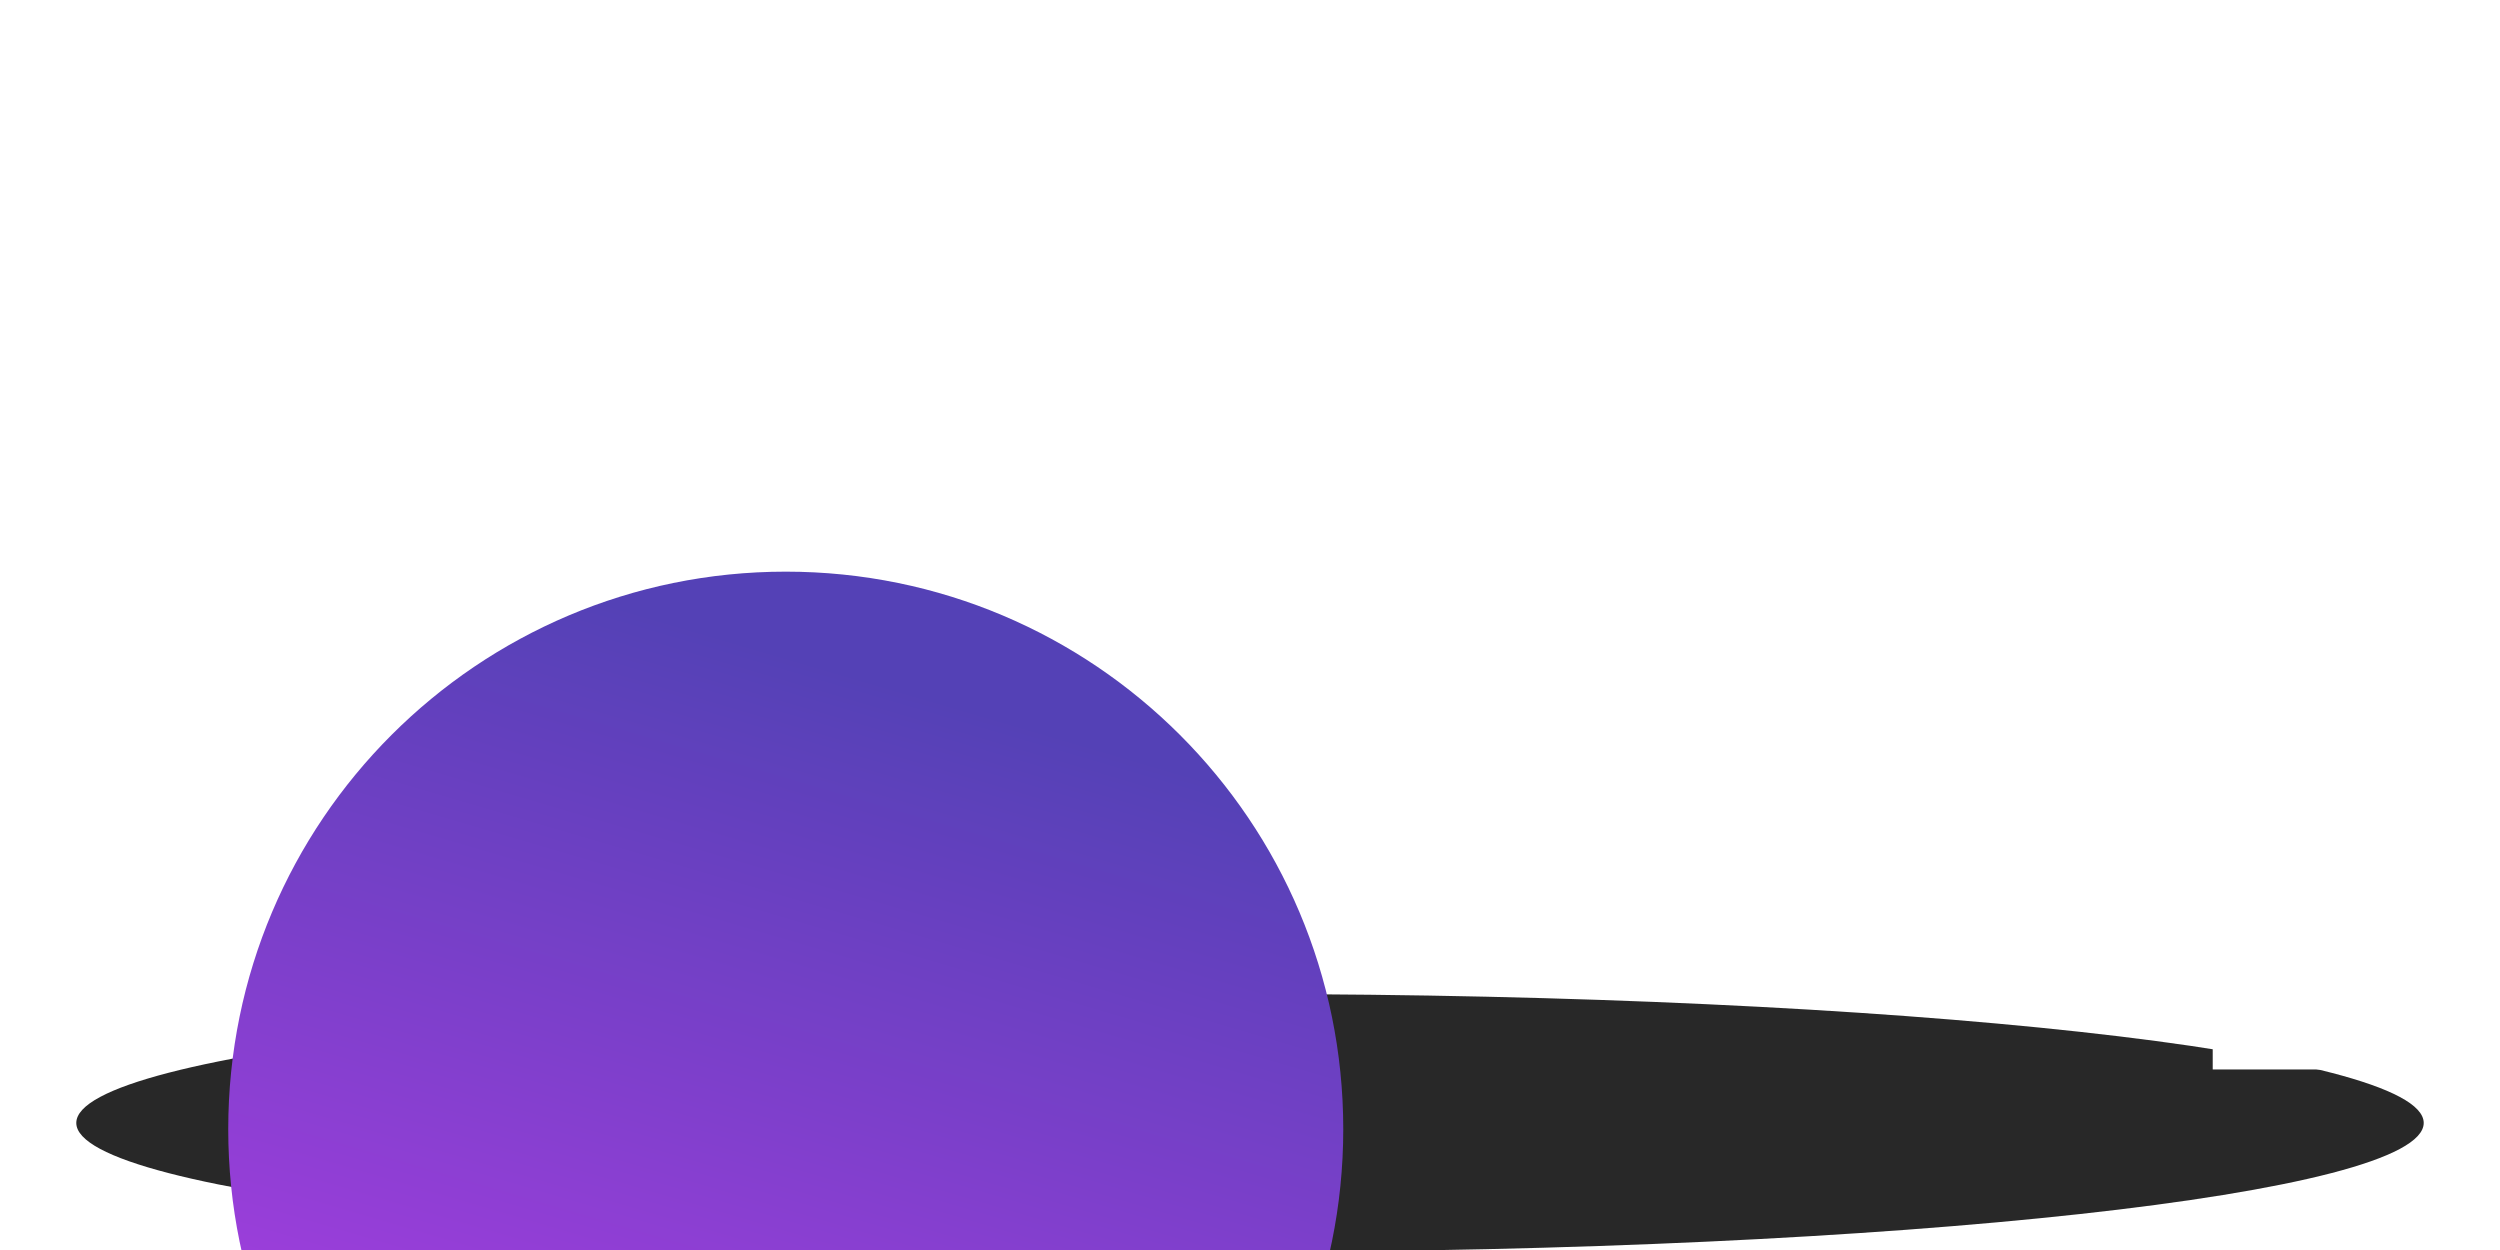 <svg width="800" height="400" viewBox="0 0 800 400" fill="none" xmlns="http://www.w3.org/2000/svg">
<g clip-path="url(#clip0_4741_939)">
<path d="M400.001 400.571C607.433 400.571 775.589 382.111 775.589 359.34C775.589 336.569 607.433 318.109 400.001 318.109C192.57 318.109 24.413 336.569 24.413 359.34C24.413 382.111 192.57 400.571 400.001 400.571Z" fill="#282828"/>
<path d="M139.993 342.227H196.067V284.628H231.924V236.946H196.067V73.303H146.478L0 243.05L9.536 284.628H139.993V342.227ZM69.043 236.946L139.993 153.789V236.946H69.043Z" fill="white"/>
<path d="M708.07 342.227H764.143V284.628H800V236.946H764.143V73.303H714.554L568.076 243.05L577.613 284.628H708.07V342.227ZM637.119 236.946L708.07 153.789V236.946H637.119Z" fill="white"/>
<g filter="url(#filter0_dddddd_4741_939)">
<path d="M400.001 359.808C498.53 359.808 578.405 279.934 578.405 181.404C578.405 82.874 498.53 3 400.001 3C301.471 3 221.597 82.874 221.597 181.404C221.597 279.934 301.471 359.808 400.001 359.808Z" fill="url(#paint0_linear_4741_939)"/>
</g>
</g>
<defs>
<filter id="filter0_dddddd_4741_939" x="77.928" y="0.112" width="516.808" height="516.808" filterUnits="userSpaceOnUse" color-interpolation-filters="sRGB">
<feFlood flood-opacity="0" result="BackgroundImageFix"/>
<feColorMatrix in="SourceAlpha" type="matrix" values="0 0 0 0 0 0 0 0 0 0 0 0 0 0 0 0 0 0 127 0" result="hardAlpha"/>
<feOffset dx="-1.179" dy="1.428"/>
<feGaussianBlur stdDeviation="1.574"/>
<feColorMatrix type="matrix" values="0 0 0 0 0 0 0 0 0 0 0 0 0 0 0 0 0 0 0.014 0"/>
<feBlend mode="normal" in2="BackgroundImageFix" result="effect1_dropShadow_4741_939"/>
<feColorMatrix in="SourceAlpha" type="matrix" values="0 0 0 0 0 0 0 0 0 0 0 0 0 0 0 0 0 0 127 0" result="hardAlpha"/>
<feOffset dx="-5.188" dy="6.283"/>
<feGaussianBlur stdDeviation="3.259"/>
<feColorMatrix type="matrix" values="0 0 0 0 0 0 0 0 0 0 0 0 0 0 0 0 0 0 0.024 0"/>
<feBlend mode="normal" in2="effect1_dropShadow_4741_939" result="effect2_dropShadow_4741_939"/>
<feColorMatrix in="SourceAlpha" type="matrix" values="0 0 0 0 0 0 0 0 0 0 0 0 0 0 0 0 0 0 127 0" result="hardAlpha"/>
<feOffset dx="-12.734" dy="15.422"/>
<feGaussianBlur stdDeviation="6.5"/>
<feColorMatrix type="matrix" values="0 0 0 0 0 0 0 0 0 0 0 0 0 0 0 0 0 0 0.03 0"/>
<feBlend mode="normal" in2="effect2_dropShadow_4741_939" result="effect3_dropShadow_4741_939"/>
<feColorMatrix in="SourceAlpha" type="matrix" values="0 0 0 0 0 0 0 0 0 0 0 0 0 0 0 0 0 0 127 0" result="hardAlpha"/>
<feOffset dx="-24.524" dy="29.702"/>
<feGaussianBlur stdDeviation="12.741"/>
<feColorMatrix type="matrix" values="0 0 0 0 0 0 0 0 0 0 0 0 0 0 0 0 0 0 0.036 0"/>
<feBlend mode="normal" in2="effect3_dropShadow_4741_939" result="effect4_dropShadow_4741_939"/>
<feColorMatrix in="SourceAlpha" type="matrix" values="0 0 0 0 0 0 0 0 0 0 0 0 0 0 0 0 0 0 127 0" result="hardAlpha"/>
<feOffset dx="-41.267" dy="49.98"/>
<feGaussianBlur stdDeviation="23.426"/>
<feColorMatrix type="matrix" values="0 0 0 0 0 0 0 0 0 0 0 0 0 0 0 0 0 0 0.046 0"/>
<feBlend mode="normal" in2="effect4_dropShadow_4741_939" result="effect5_dropShadow_4741_939"/>
<feColorMatrix in="SourceAlpha" type="matrix" values="0 0 0 0 0 0 0 0 0 0 0 0 0 0 0 0 0 0 127 0" result="hardAlpha"/>
<feOffset dx="-63.669" dy="77.112"/>
<feGaussianBlur stdDeviation="40"/>
<feColorMatrix type="matrix" values="0 0 0 0 0 0 0 0 0 0 0 0 0 0 0 0 0 0 0.06 0"/>
<feBlend mode="normal" in2="effect5_dropShadow_4741_939" result="effect6_dropShadow_4741_939"/>
<feBlend mode="normal" in="SourceGraphic" in2="effect6_dropShadow_4741_939" result="shape"/>
</filter>
<linearGradient id="paint0_linear_4741_939" x1="449.438" y1="43.84" x2="363.46" y2="336.164" gradientUnits="userSpaceOnUse">
<stop stop-color="#5441B6"/>
<stop offset="1" stop-color="#B03DE5"/>
</linearGradient>
<clipPath id="clip0_4741_939">
<rect width="800" height="400" fill="white"/>
</clipPath>
</defs>
</svg>
